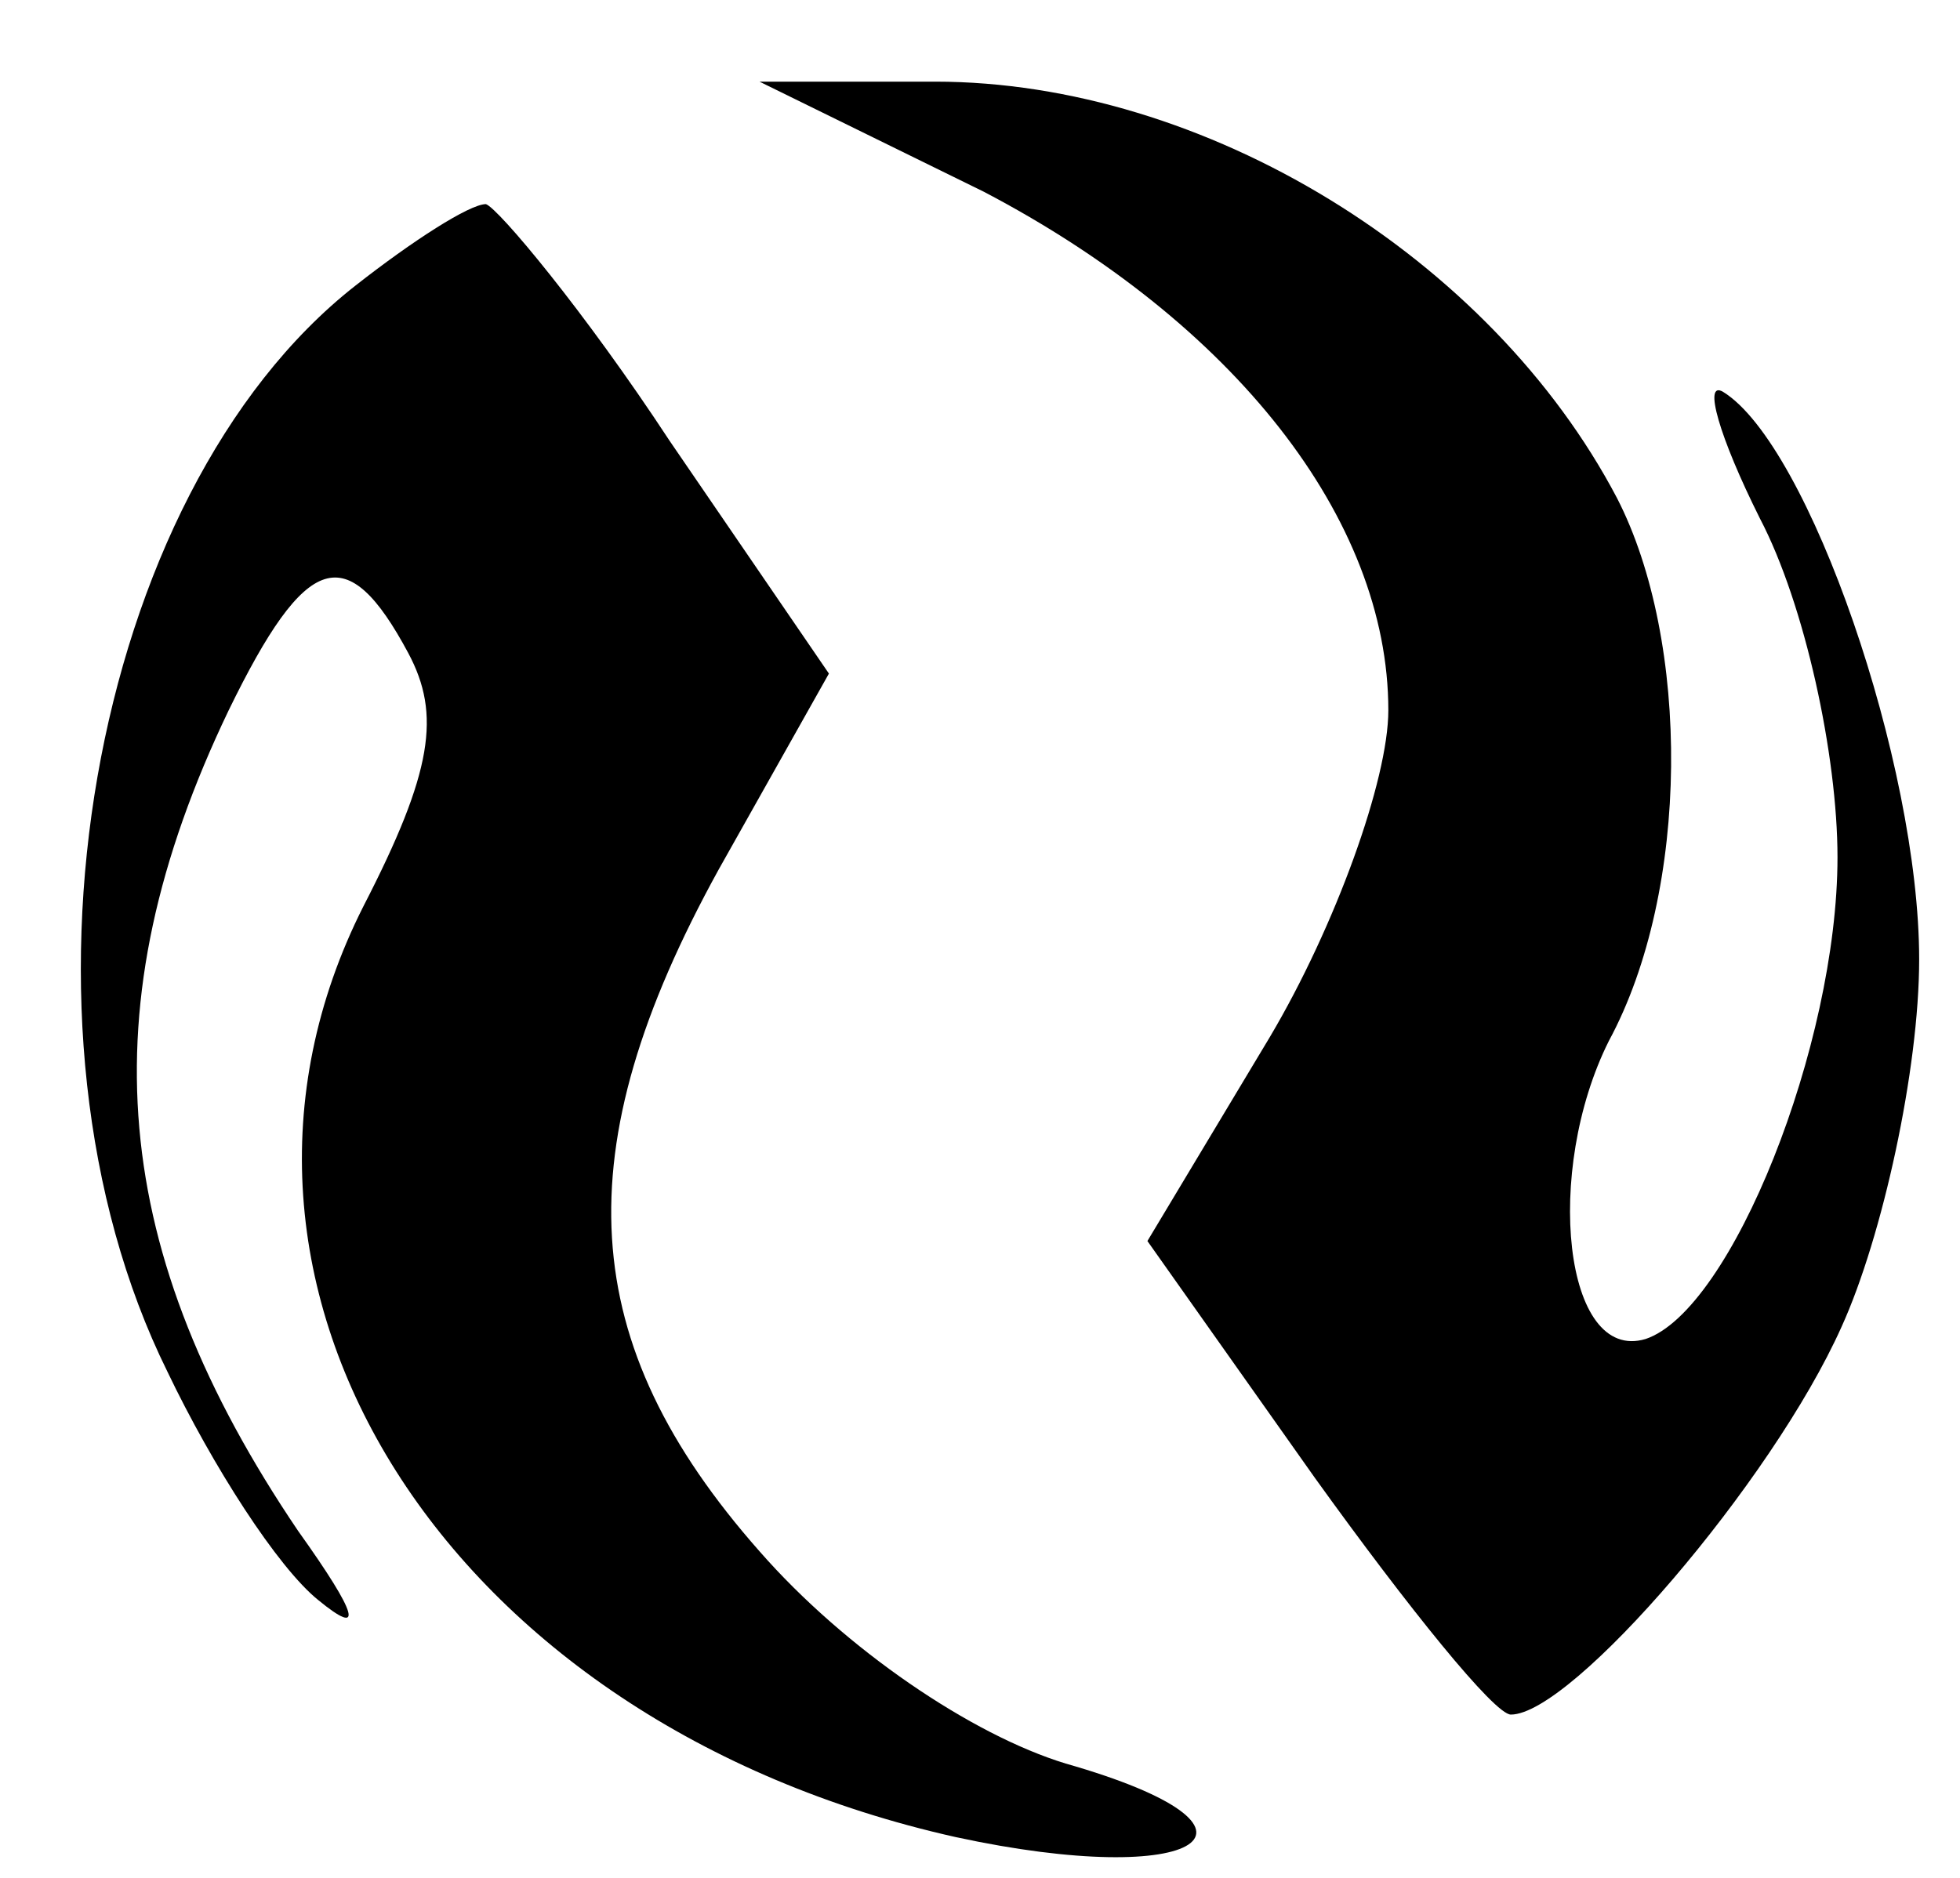 <?xml version="1.0" standalone="no"?>
<!DOCTYPE svg PUBLIC "-//W3C//DTD SVG 20010904//EN"
 "http://www.w3.org/TR/2001/REC-SVG-20010904/DTD/svg10.dtd">
<svg version="1.0" xmlns="http://www.w3.org/2000/svg"
 width="48pt" height="46pt" viewBox="0 0 48 46"
 preserveAspectRatio="xMidYMid meet">

<g transform="translate(0,46) scale(0.1,-0.1)"
fill="#000000" stroke="none">
<path d="M241 413 c61 -32 99 -80 99 -127 0 -17 -13 -53 -29 -80 l-30 -50 41
-58 c23 -32 44 -58 48 -58 15 0 64 57 81 95 10 22 19 63 19 90 0 48 -27 126
-48 139 -5 3 -1 -11 9 -31 11 -21 19 -58 19 -83 0 -46 -26 -111 -47 -118 -20
-6 -25 41 -9 73 20 37 20 98 2 133 -31 59 -101 102 -167 102 l-43 0 55 -27z"/>
<path d="M87 390 c-65 -51 -88 -181 -46 -266 11 -23 27 -48 37 -56 11 -9 10
-4 -5 17 -46 68 -52 128 -17 201 19 39 29 42 44 14 8 -15 6 -29 -11 -62 -47
-93 20 -200 145 -228 60 -13 83 2 27 18 -23 7 -54 28 -75 52 -45 51 -48 98
-10 167 l27 48 -39 57 c-21 32 -42 57 -45 58 -4 0 -18 -9 -32 -20z"/>
</g>
</svg>
